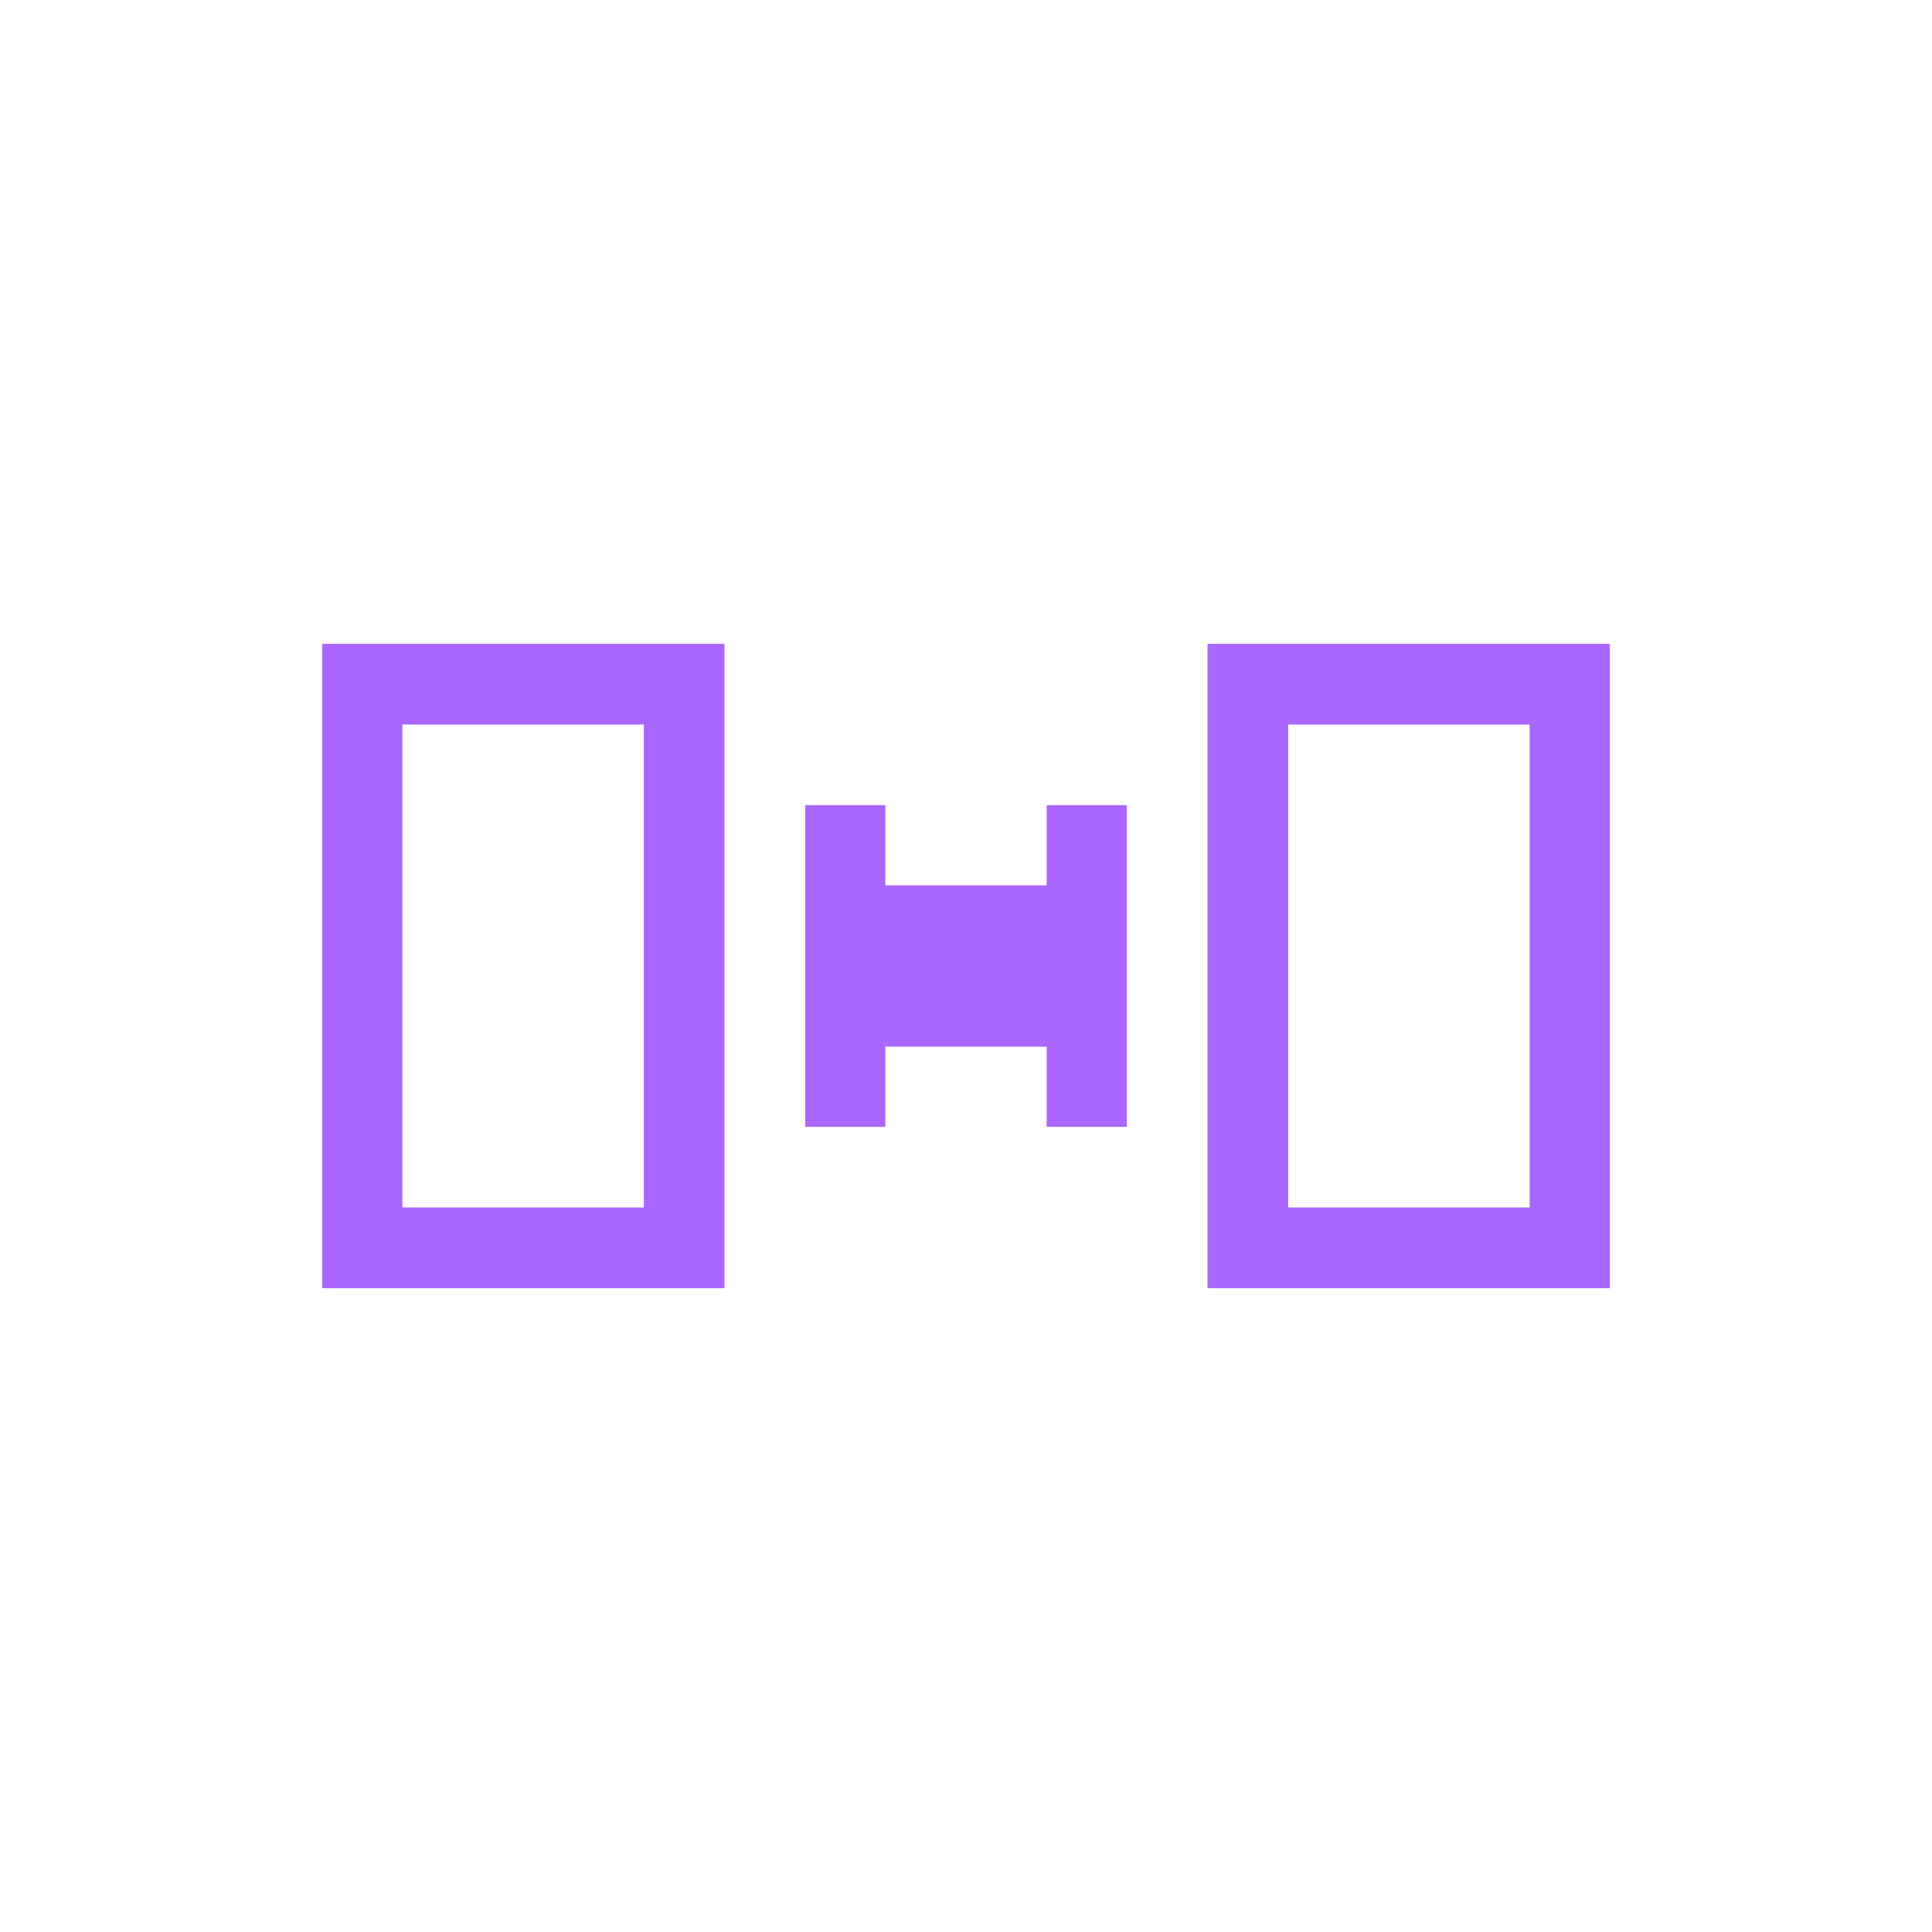 <svg xmlns="http://www.w3.org/2000/svg" xmlns:xlink="http://www.w3.org/1999/xlink" width="16" height="16" viewBox="0 0 16 16" version="1.1">
<g id="surface1">
<path style=" stroke:none;fill-rule:nonzero;fill:rgb(67.059%,40%,100%);fill-opacity:1;" d="M 2.668 5.332 L 2.668 10.668 L 6 10.668 L 6 5.332 Z M 10 5.332 L 10 10.668 L 13.332 10.668 L 13.332 5.332 Z M 3.332 6 L 5.332 6 L 5.332 10 L 3.332 10 Z M 10.668 6 L 12.668 6 L 12.668 10 L 10.668 10 Z M 6.668 6.668 L 6.668 9.332 L 7.332 9.332 L 7.332 8.668 L 8.668 8.668 L 8.668 9.332 L 9.332 9.332 L 9.332 6.668 L 8.668 6.668 L 8.668 7.332 L 7.332 7.332 L 7.332 6.668 Z M 6.668 6.668 "/>
</g>
</svg>
